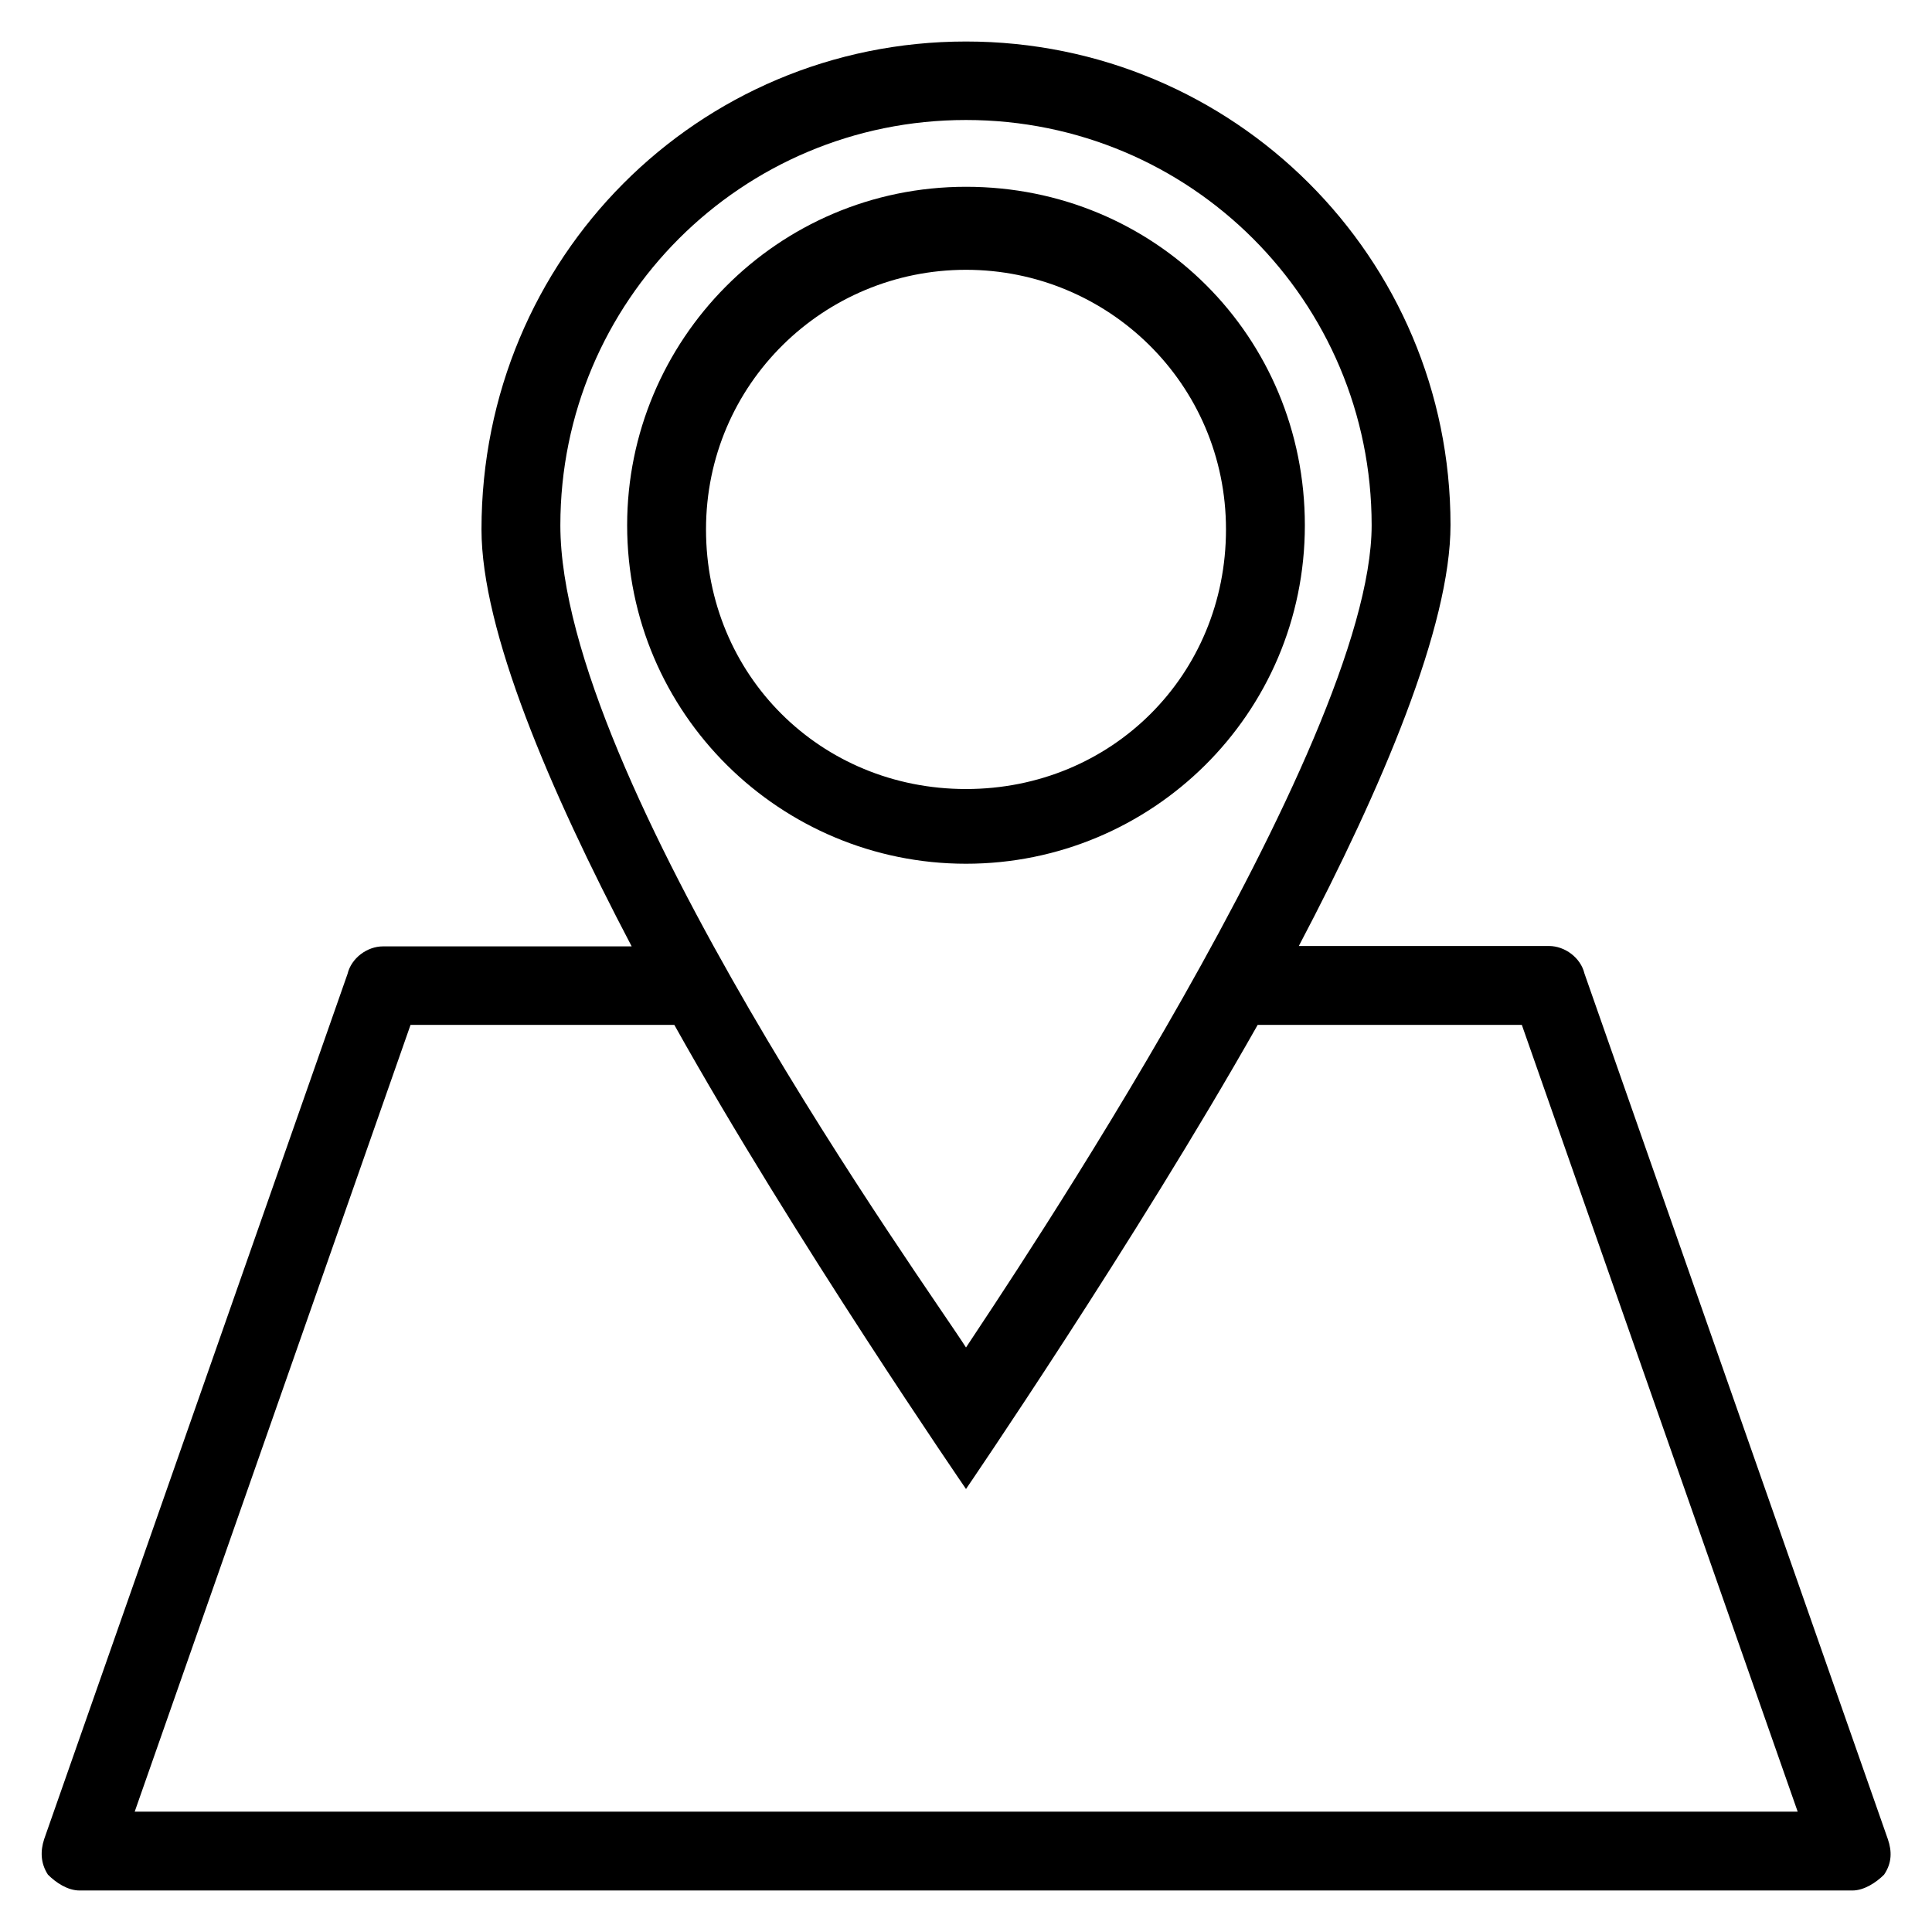 <?xml version='1.0' encoding='utf-8'?>
<!DOCTYPE svg PUBLIC '-//W3C//DTD SVG 1.1//EN' 'http://www.w3.org/Graphics/SVG/1.1/DTD/svg11.dtd'>
<svg version="1.1" xmlns="http://www.w3.org/2000/svg" viewBox="0 0 512 512" xmlns:xlink="http://www.w3.org/1999/xlink" enable-background="new 0 0 512 512">
  <g>
    <g>
      <path d="m345.8,139.2c0-50-39.7-89.7-89.8-89.7s-89.8,40.7-89.8,89.7c0,50 40.7,89.7 89.8,89.7s89.8-39.6 89.8-89.7zm-158.7,1.1c0-38.6 31.3-68.8 68.9-68.8s68.9,30.2 68.9,68.8c0,38.6-30.3,68.8-68.9,68.8s-68.9-30.2-68.9-68.8z"/>
      <path d="m500.3,487.4l-80.4-229.4c-1-4.2-5.2-7.3-9.4-7.3h-66.3c22.1-42 40.2-84.7 40.2-111.6 0-70.8-57.4-128.1-128.4-128.1s-128.4,57.3-128.4,129.3c0,26.7 17.9,68.8 39.8,110.5h-65.9c-4.2,0-8.4,3.1-9.4,7.3l-80.4,229.3c-1,3.1-1,6.3 1,9.4 2.1,2.1 5.2,4.2 8.4,4.2h469.8c3.1,0 6.3-2.1 8.4-4.2 2.1-3.1 2.1-6.2 1-9.4zm-351.8-348.2c0-59.4 48-107.4 107.5-107.4s107.5,48 107.5,107.4c0,58.4-97.5,202.7-107.5,217.9-9.7-15.3-107.5-150.9-107.5-217.9zm-112.8,340.9l73.1-208.5h69.9c31.4,56.2 77.3,123 77.3,123s44.9-65.7 77.3-123h70l73.1,208.5h-440.7z"/>
    </g>
  </g>
</svg>
